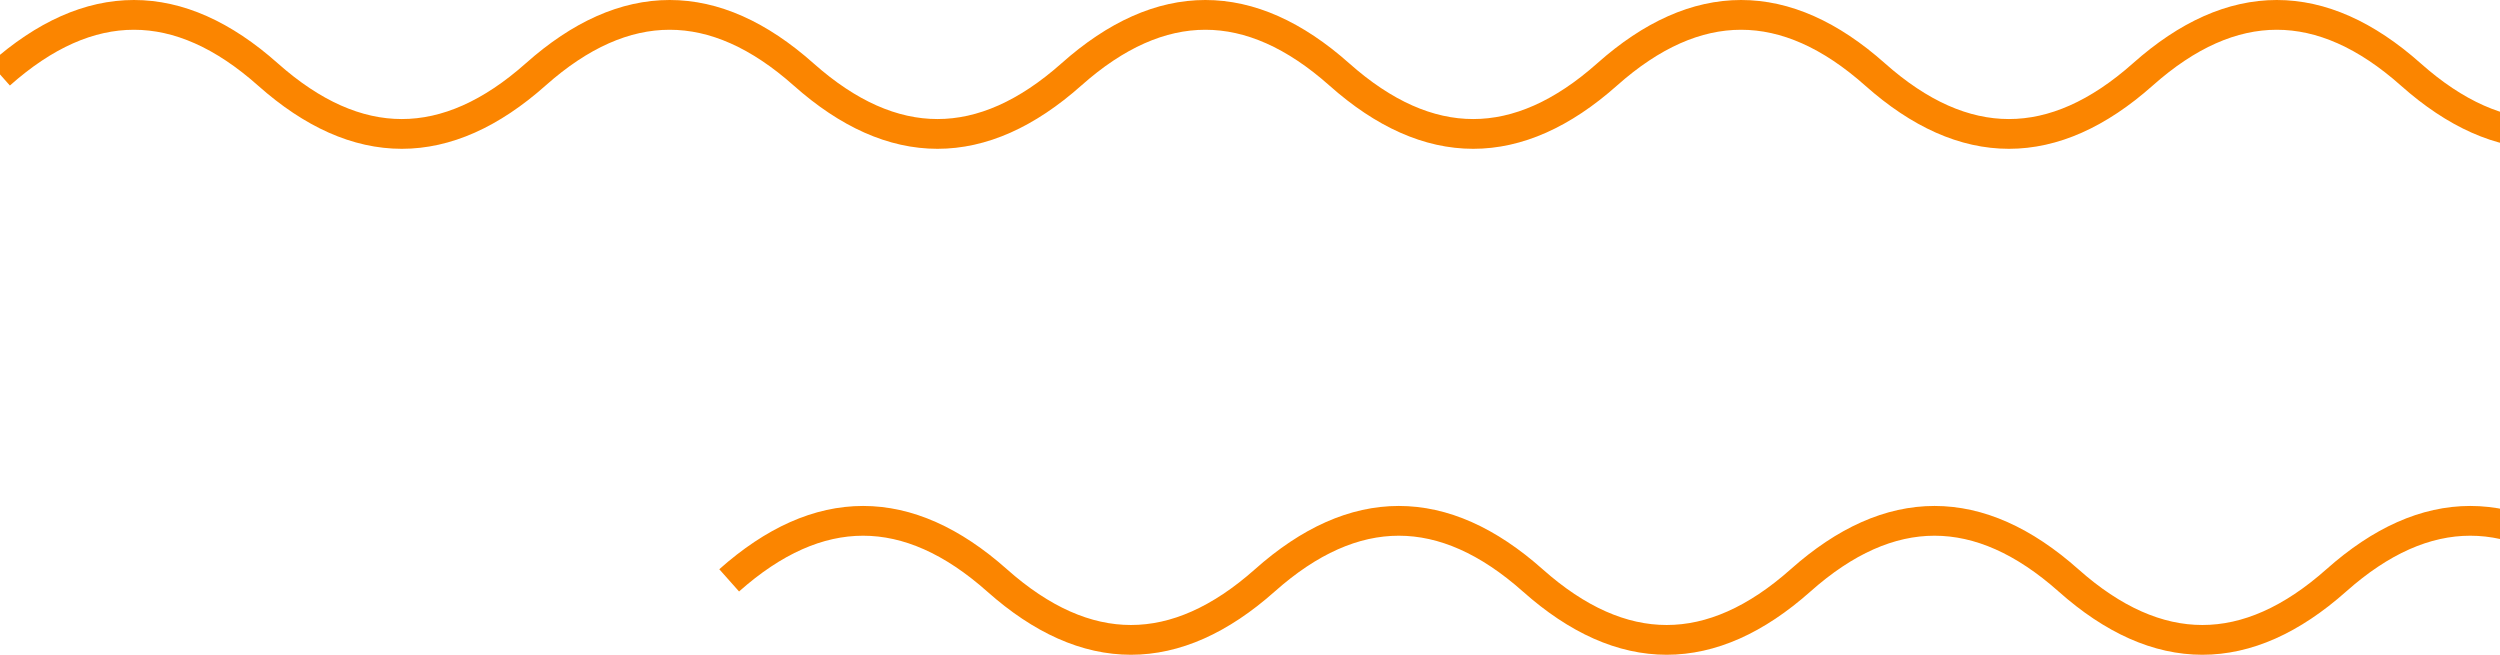 <svg width="168" height="44" viewBox="0 0 168 44" fill="none" xmlns="http://www.w3.org/2000/svg">
<g clip-path="url(#clip0_10022_77)">
<path d="M0 5C6 -0.333 12 -0.333 18 5C24 10.333 30 10.333 36 5C42 -0.333 48 -0.333 54 5C60 10.333 66 10.333 72 5C78 -0.333 84 -0.333 90 5C96 10.333 102 10.333 108 5C114 -0.333 120 -0.333 126 5C132 10.333 138 10.333 144 5C150 -0.333 156 -0.333 162 5C168 10.333 174 10.333 180 5" stroke="#FB8500" stroke-width="2"/>
<path d="M49 39C55 33.667 61 33.667 67 39C73 44.333 79 44.333 85 39C91 33.667 97 33.667 103 39C109 44.333 115 44.333 121 39C127 33.667 133 33.667 139 39C145 44.333 151 44.333 157 39C163 33.667 169 33.667 175 39C181 44.333 187 44.333 193 39C199 33.667 205 33.667 211 39C217 44.333 223 44.333 229 39" stroke="#FB8500" stroke-width="2"/>
</g>
<defs>
<clipPath id="clip0_10022_77">
<rect width="168" height="44" fill="white"/>
</clipPath>
</defs>
</svg>

